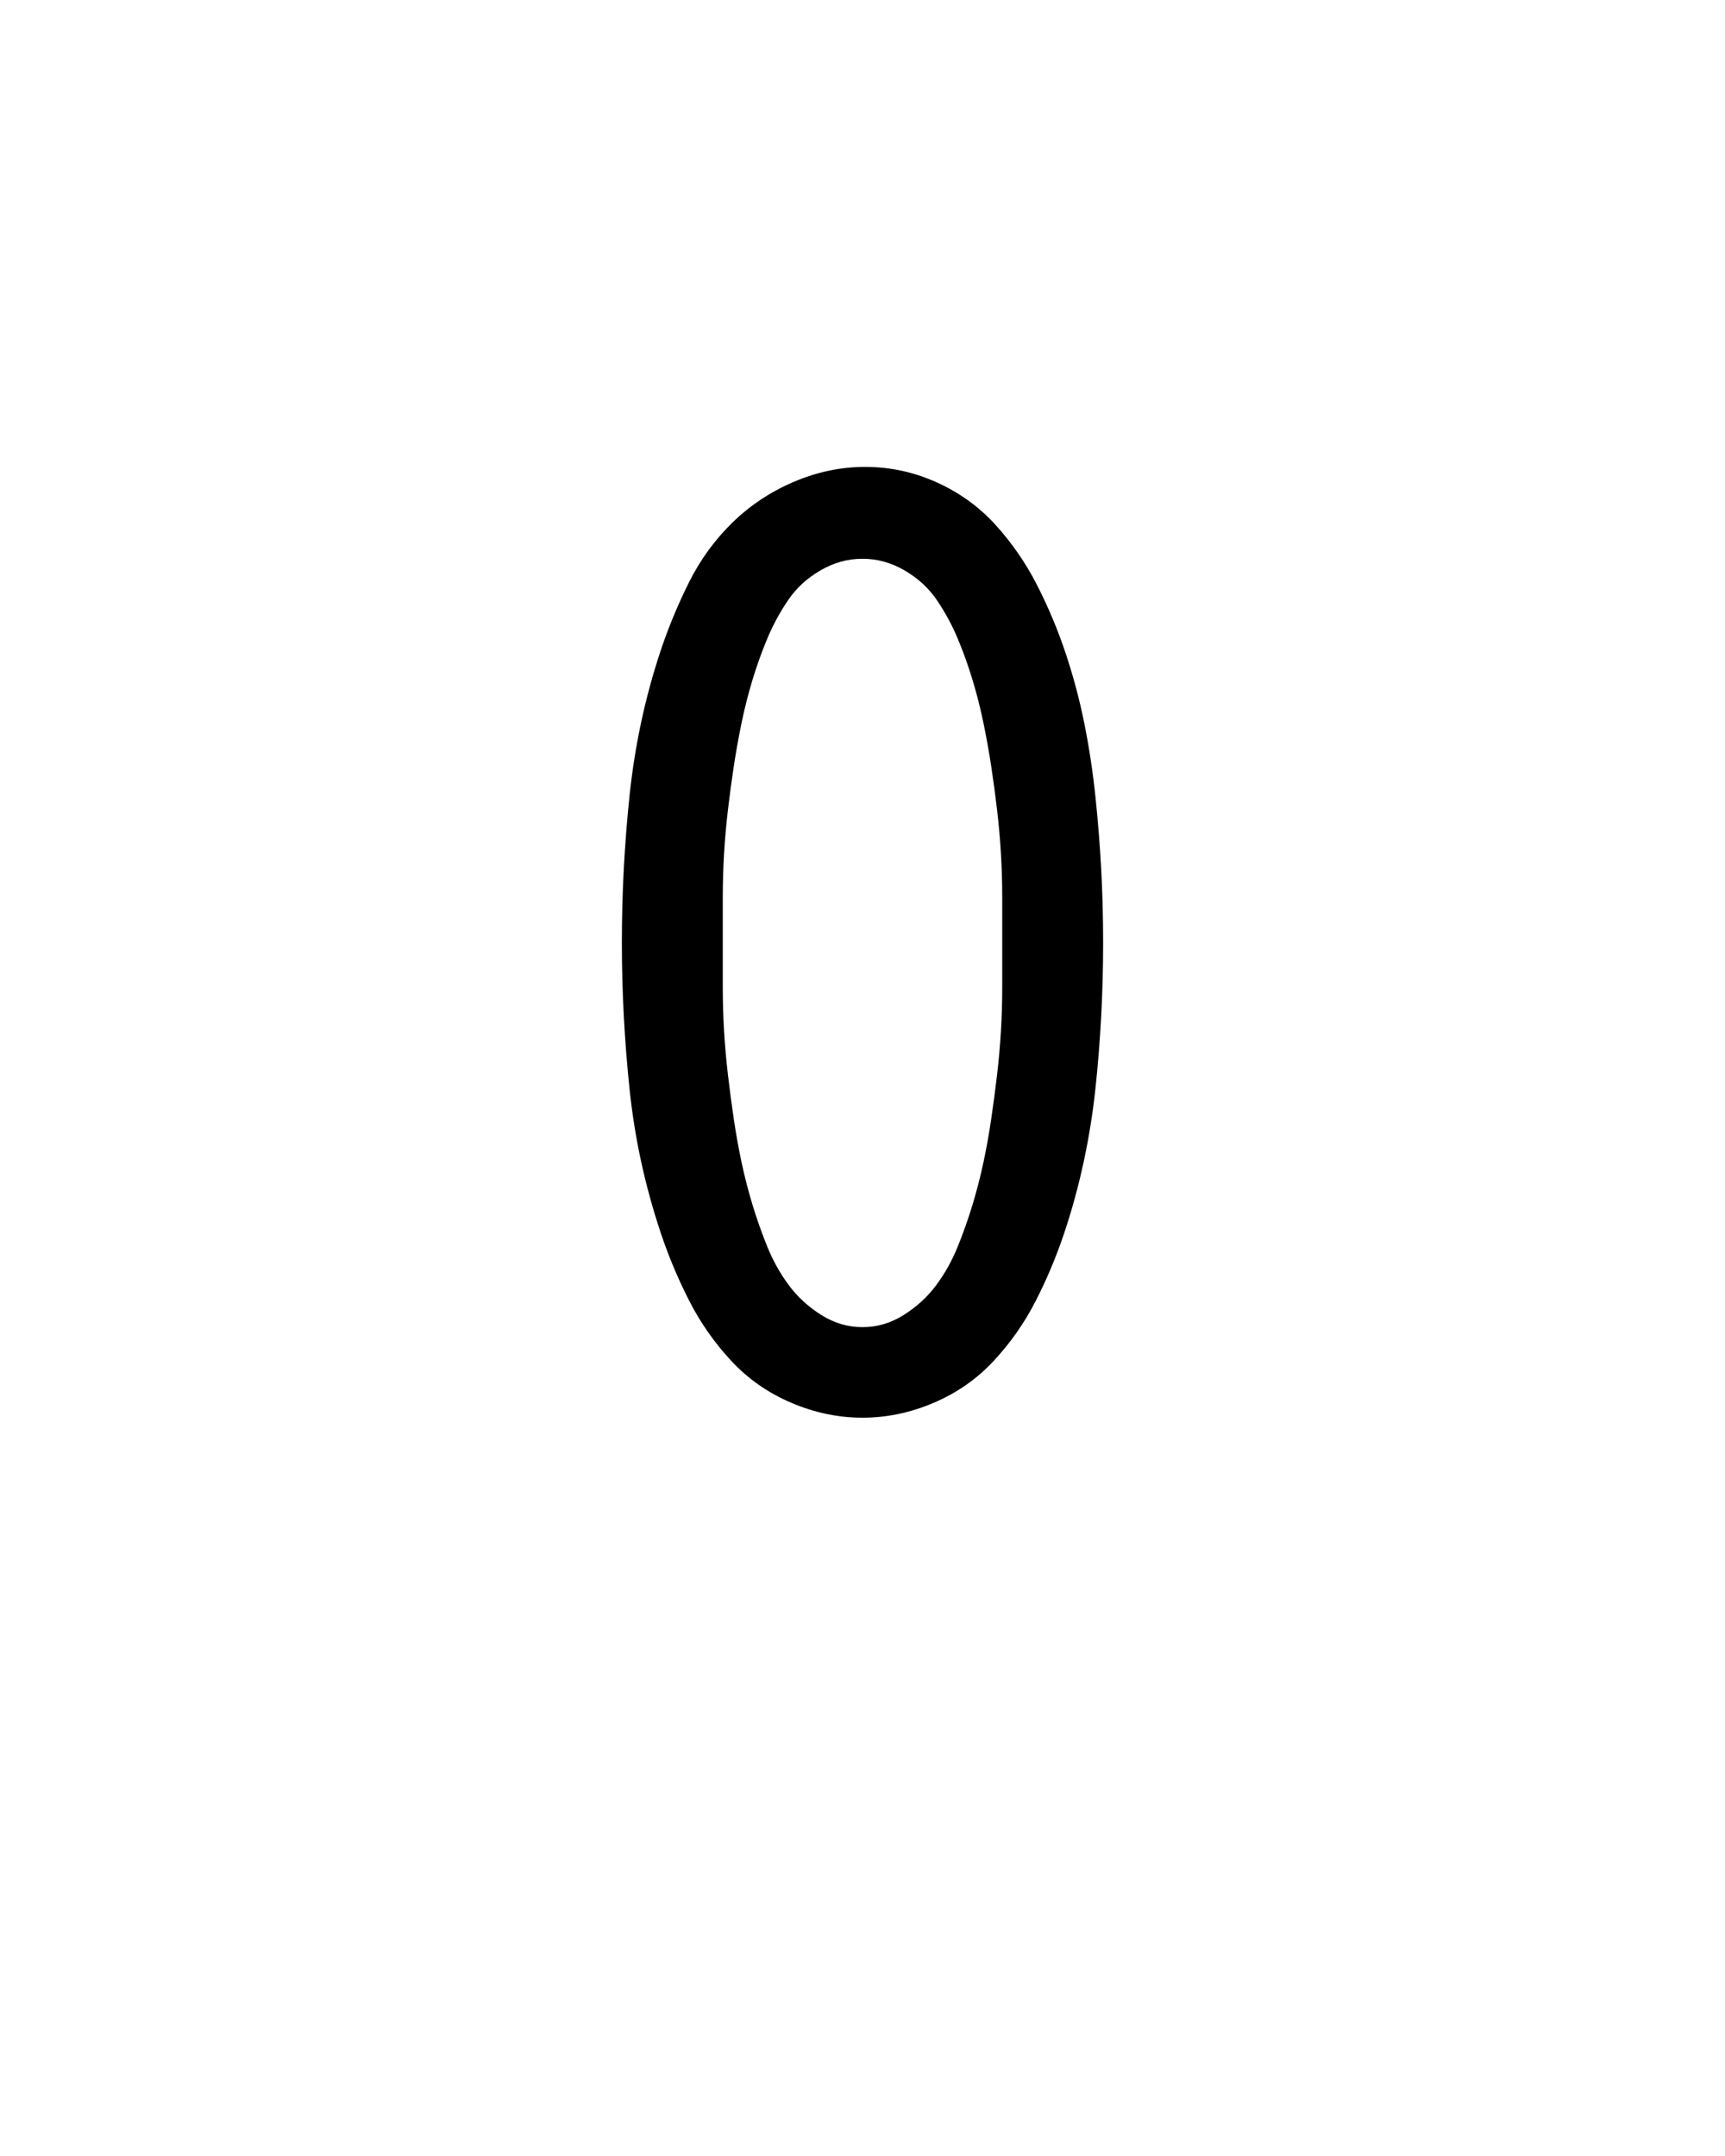 <svg xmlns="http://www.w3.org/2000/svg" height="160" viewBox="0 0 128 160" width="128"><defs><path d="M 250 0 C 231.333 0 213 -3.833 195 -11.5 C 177 -19.167 161.5 -30 148.5 -44 C 135.5 -58 124.667 -73.5 116 -90.5 C 107.333 -107.5 100 -125 94 -143 C 88 -161 83 -179.167 79 -197.5 C 75 -215.833 72 -234.5 70 -253.5 C 68 -272.5 66.5 -291.5 65.5 -310.5 C 64.5 -329.5 64 -348.333 64 -367 L 64 -368 C 64 -386.667 64.5 -405.5 65.5 -424.5 C 66.5 -443.5 68 -462.5 70 -481.5 C 72 -500.5 75 -519.333 79 -538 C 83 -556.667 88 -575 94 -593 C 100 -611 107.333 -628.667 116 -646 C 124.667 -663.333 135.833 -678.667 149.5 -692 C 163.167 -705.333 179 -715.833 197 -723.5 C 215 -731.167 233.333 -735 252 -735 C 271.333 -735 289.833 -731 307.5 -723 C 325.167 -715 340.333 -704 353 -690 C 365.667 -676 376.333 -660.5 385 -643.5 C 393.667 -626.5 401 -609 407 -591 C 413 -573 417.833 -554.833 421.5 -536.5 C 425.167 -518.167 428 -499.5 430 -480.5 C 432 -461.5 433.5 -442.667 434.5 -424 C 435.5 -405.333 436 -386.333 436 -367 C 436 -348.333 435.5 -329.5 434.5 -310.5 C 433.5 -291.5 432 -272.667 430 -254 C 428 -235.333 425 -216.667 421 -198 C 417 -179.333 412 -161 406 -143 C 400 -125 392.667 -107.5 384 -90.5 C 375.333 -73.5 364.5 -58 351.5 -44 C 338.5 -30 323 -19.167 305 -11.5 C 287 -3.833 268.667 0 250 0 Z M 250 -70 C 261.333 -70 272 -73.167 282 -79.5 C 292 -85.833 300.333 -93.5 307 -102.5 C 313.667 -111.5 319.167 -121.333 323.5 -132 C 327.833 -142.667 331.667 -153.5 335 -164.5 C 338.333 -175.5 341.167 -186.5 343.5 -197.5 C 345.833 -208.5 347.833 -219.667 349.5 -231 C 351.167 -242.333 352.667 -253.667 354 -265 C 355.333 -276.333 356.333 -287.667 357 -299 C 357.667 -310.333 358 -321.667 358 -333 C 358 -344.333 358 -356 358 -368 C 358 -379.333 358 -390.667 358 -402 C 358 -413.333 357.667 -424.667 357 -436 C 356.333 -447.333 355.333 -458.667 354 -470 C 352.667 -481.333 351.167 -492.5 349.5 -503.5 C 347.833 -514.5 345.833 -525.667 343.5 -537 C 341.167 -548.333 338.333 -559.5 335 -570.5 C 331.667 -581.5 327.833 -592.167 323.5 -602.5 C 319.167 -612.833 313.833 -622.667 307.5 -632 C 301.167 -641.333 292.833 -649 282.5 -655 C 272.167 -661 261.333 -664 250 -664 C 238.667 -664 227.833 -661 217.5 -655 C 207.167 -649 198.833 -641.333 192.5 -632 C 186.167 -622.667 180.833 -612.833 176.5 -602.5 C 172.167 -592.167 168.333 -581.5 165 -570.5 C 161.667 -559.5 158.833 -548.333 156.5 -537 C 154.167 -525.667 152.167 -514.5 150.5 -503.5 C 148.833 -492.5 147.333 -481.333 146 -470 C 144.667 -458.667 143.667 -447.333 143 -436 C 142.333 -424.667 142 -413.333 142 -402 C 142 -390.667 142 -379.333 142 -368 C 142 -356 142 -344.333 142 -333 C 142 -321.667 142.333 -310.333 143 -299 C 143.667 -287.667 144.667 -276.333 146 -265 C 147.333 -253.667 148.833 -242.333 150.5 -231 C 152.167 -219.667 154.167 -208.5 156.5 -197.5 C 158.833 -186.5 161.667 -175.5 165 -164.5 C 168.333 -153.5 172.167 -142.667 176.5 -132 C 180.833 -121.333 186.333 -111.5 193 -102.5 C 199.667 -93.5 208 -85.833 218 -79.5 C 228 -73.167 238.667 -70 250 -70 Z " id="path1"/></defs><g><g fill="#000000" transform="translate(40 105.21) rotate(0)"><use href="#path1" transform="translate(0 0) scale(0.096)"/></g></g></svg>
